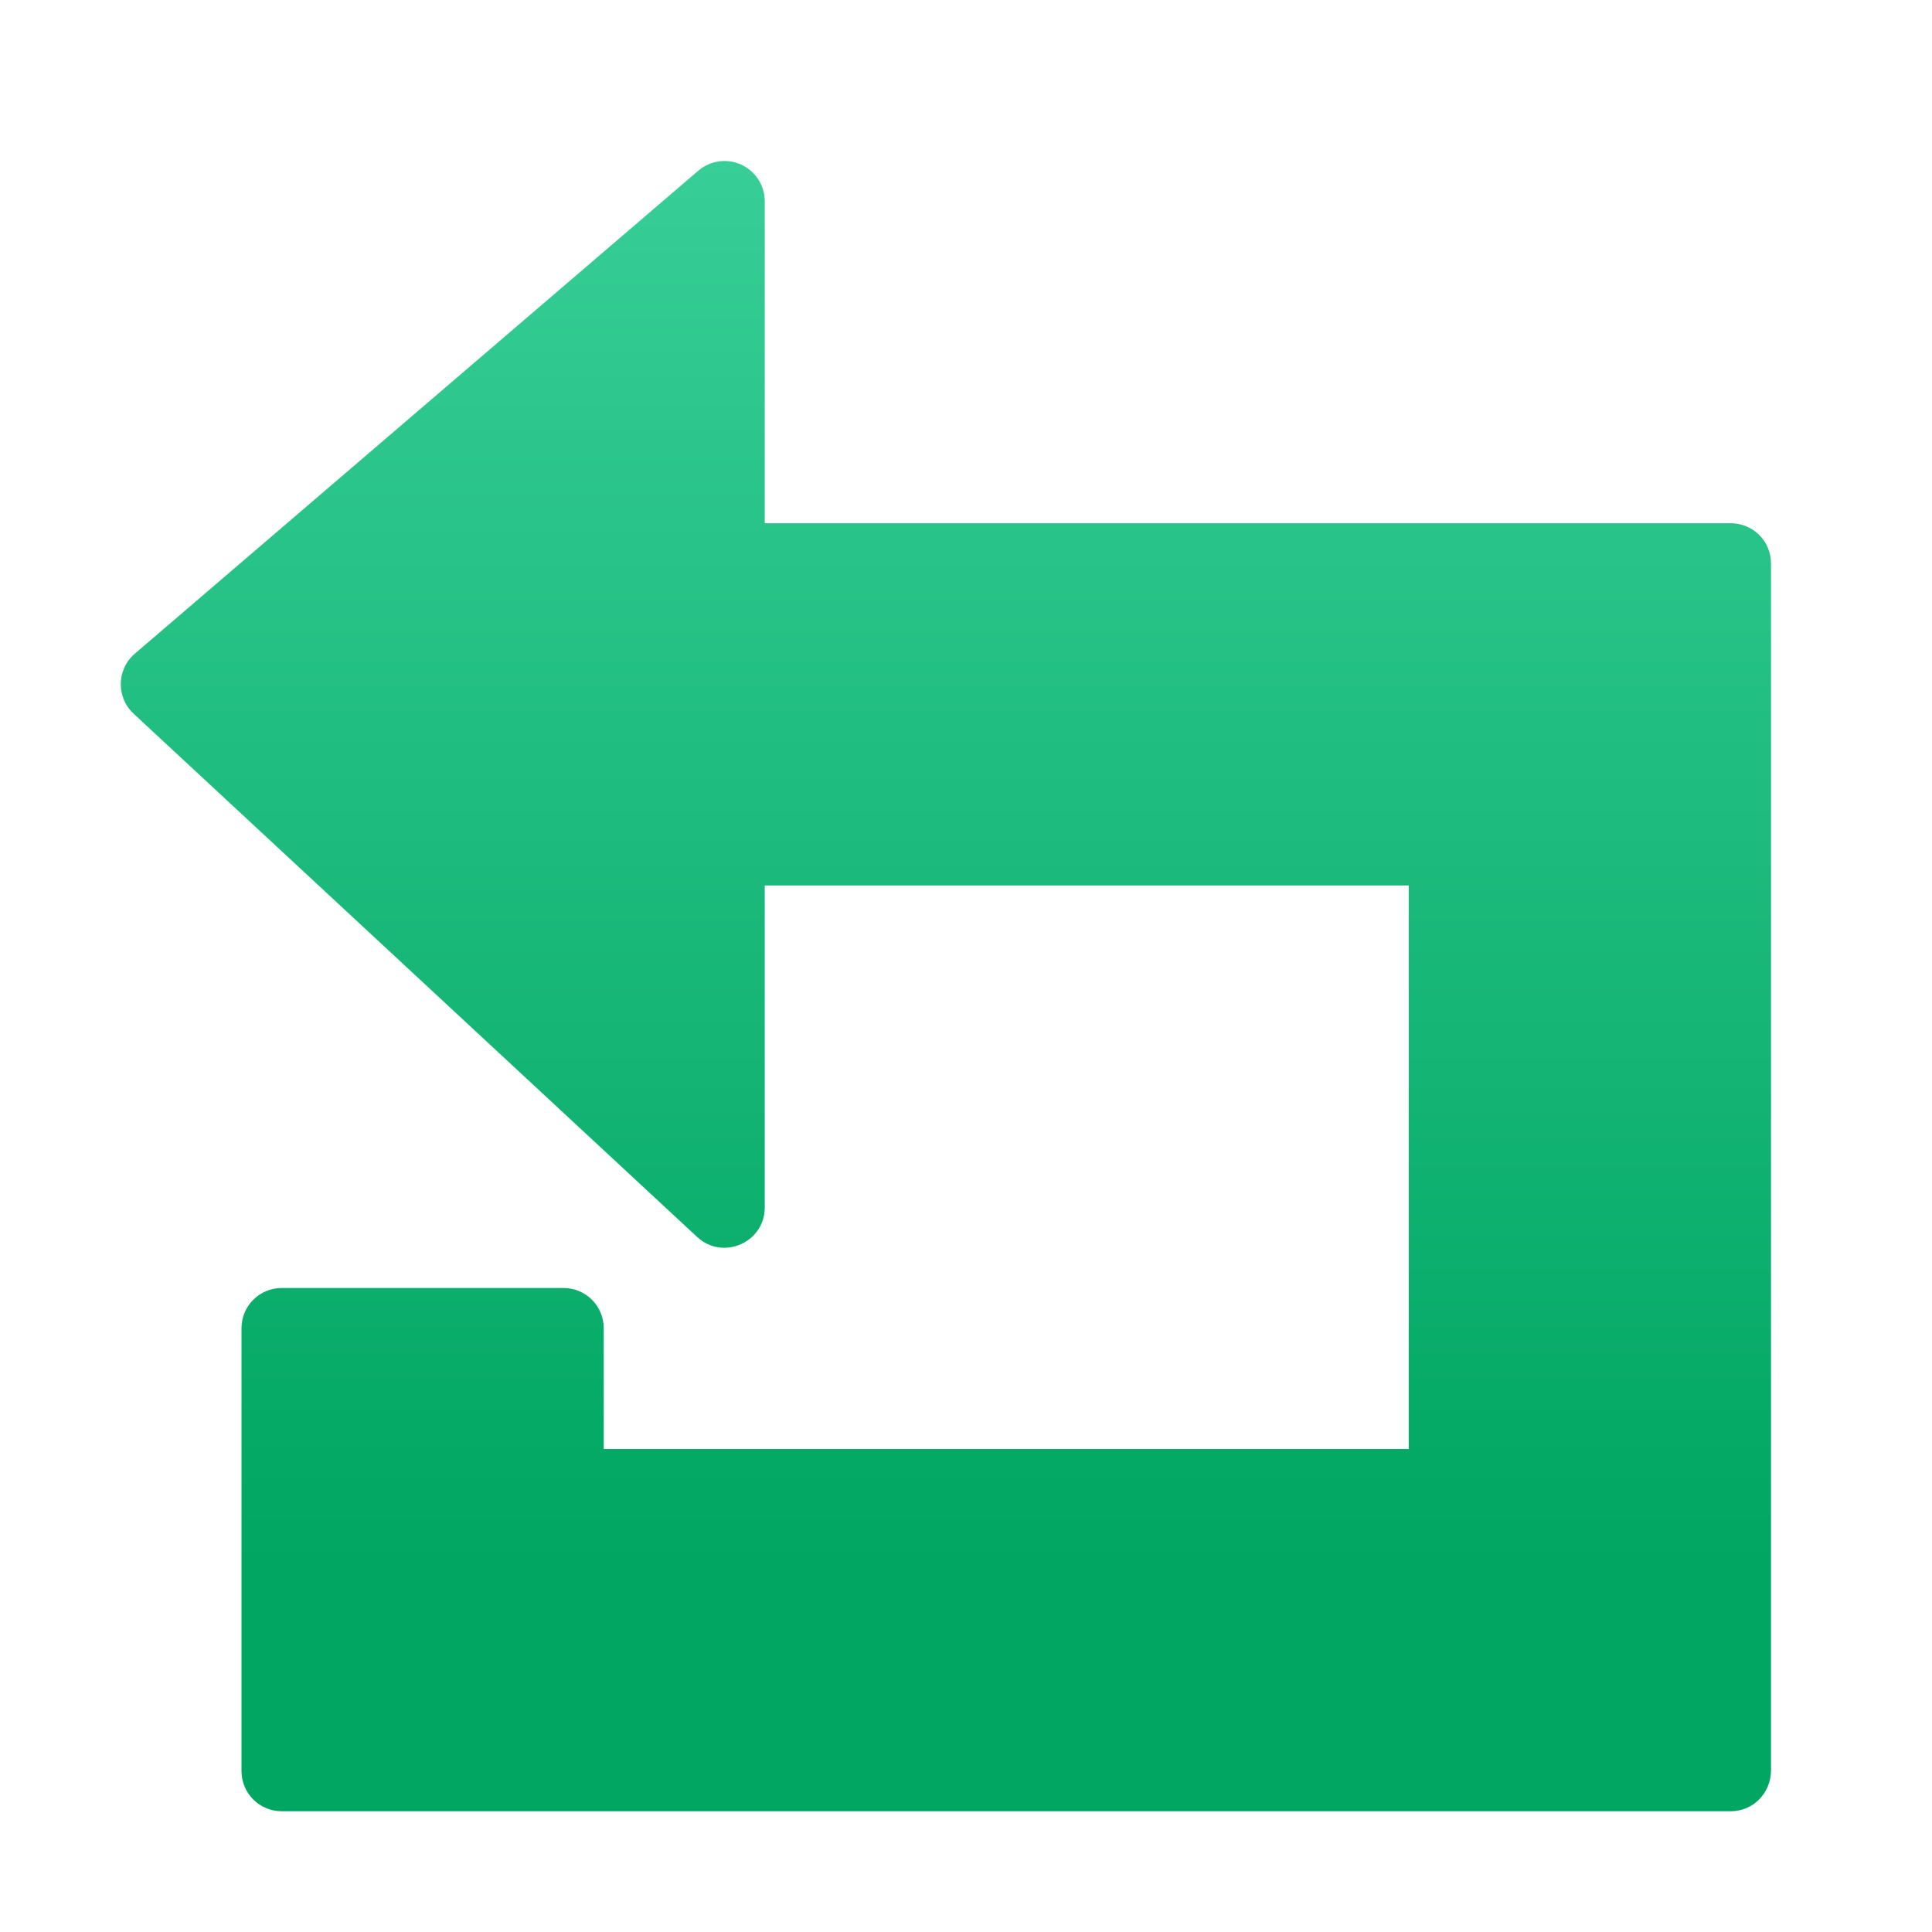 <svg xmlns="http://www.w3.org/2000/svg" xmlns:svg="http://www.w3.org/2000/svg" xmlns:xlink="http://www.w3.org/1999/xlink" id="svg8" width="48" height="48" version="1.1" viewBox="0 0 48 48"><title id="title7895">Antu icon Theme</title><defs id="defs2"><style id="current-color-scheme" type="text/css"/><style id="current-color-scheme-1" type="text/css"/><style id="current-color-scheme-3" type="text/css"/><style id="current-color-scheme-5" type="text/css"/><style id="current-color-scheme-1-4" type="text/css"/><linearGradient id="0-5" x2="0" y1="545.14" y2="518.14" gradientUnits="userSpaceOnUse"><stop id="stop4164" stop-color="#00a661"/><stop id="stop4166" offset="1" stop-color="#37ce97"/></linearGradient><linearGradient id="linearGradient919" x1="55" x2="55" y1="311.65" y2="276.65" gradientTransform="translate(-24,-272.65)" gradientUnits="userSpaceOnUse" xlink:href="#0-5"/><linearGradient id="linearGradient919-3-6" x1="55" x2="55" y1="311.65" y2="276.65" gradientTransform="translate(1,-3)" gradientUnits="userSpaceOnUse" xlink:href="#0-5"/></defs><g id="layer1" transform="translate(0,-266.65)"><g id="g1535" transform="translate(35,-15)"><g id="g911" transform="translate(-35,15)"><g id="g5422" transform="translate(-24,-4)"><path id="path840" d="M 17.971 4 C 17.742 4.007 17.523 4.091 17.35 4.24 L 3.35 16.24 C 2.896 16.629 2.883 17.326 3.32 17.732 L 17.32 30.732 C 17.96 31.325 18.999 30.872 19 30 L 19 22 L 35 22 L 35 36 L 15 36 L 15 33 C 15 32.446 14.554 32 14 32 L 7 32 C 6.446 32 6 32.446 6 33 L 6 37 L 6 44 C 6 44.554 6.446 45 7 45 L 14 45 L 36 45 L 43 45 C 43.554 45 43.99 44.554 44 44 L 44 37 L 44 21 L 44 14 C 44 13.861 43.972 13.729 43.922 13.609 C 43.77 13.251 43.415 13 43 13 L 19 13 L 19 5 C 19 4.436 18.534 3.984 17.971 4 z" transform="translate(24,270.65)" style="color:#000;font-style:normal;font-variant:normal;font-weight:400;font-stretch:normal;font-size:medium;line-height:normal;font-family:sans-serif;font-variant-ligatures:normal;font-variant-position:normal;font-variant-caps:normal;font-variant-numeric:normal;font-variant-alternates:normal;font-feature-settings:normal;text-indent:0;text-align:start;text-decoration:none;text-decoration-line:none;text-decoration-style:solid;text-decoration-color:#000;letter-spacing:normal;word-spacing:normal;text-transform:none;writing-mode:lr-tb;direction:ltr;text-orientation:mixed;dominant-baseline:auto;baseline-shift:baseline;text-anchor:start;white-space:normal;shape-padding:0;clip-rule:nonzero;display:inline;overflow:visible;visibility:visible;opacity:1;isolation:auto;mix-blend-mode:normal;color-interpolation:sRGB;color-interpolation-filters:linearRGB;solid-color:#000;solid-opacity:1;vector-effect:none;fill:url(#linearGradient919);fill-opacity:1;fill-rule:nonzero;stroke:none;stroke-width:2;stroke-linecap:round;stroke-linejoin:round;stroke-miterlimit:4;stroke-dasharray:none;stroke-dashoffset:0;stroke-opacity:1;color-rendering:auto;image-rendering:auto;shape-rendering:auto;text-rendering:auto;enable-background:accumulate"/></g></g></g></g></svg>
